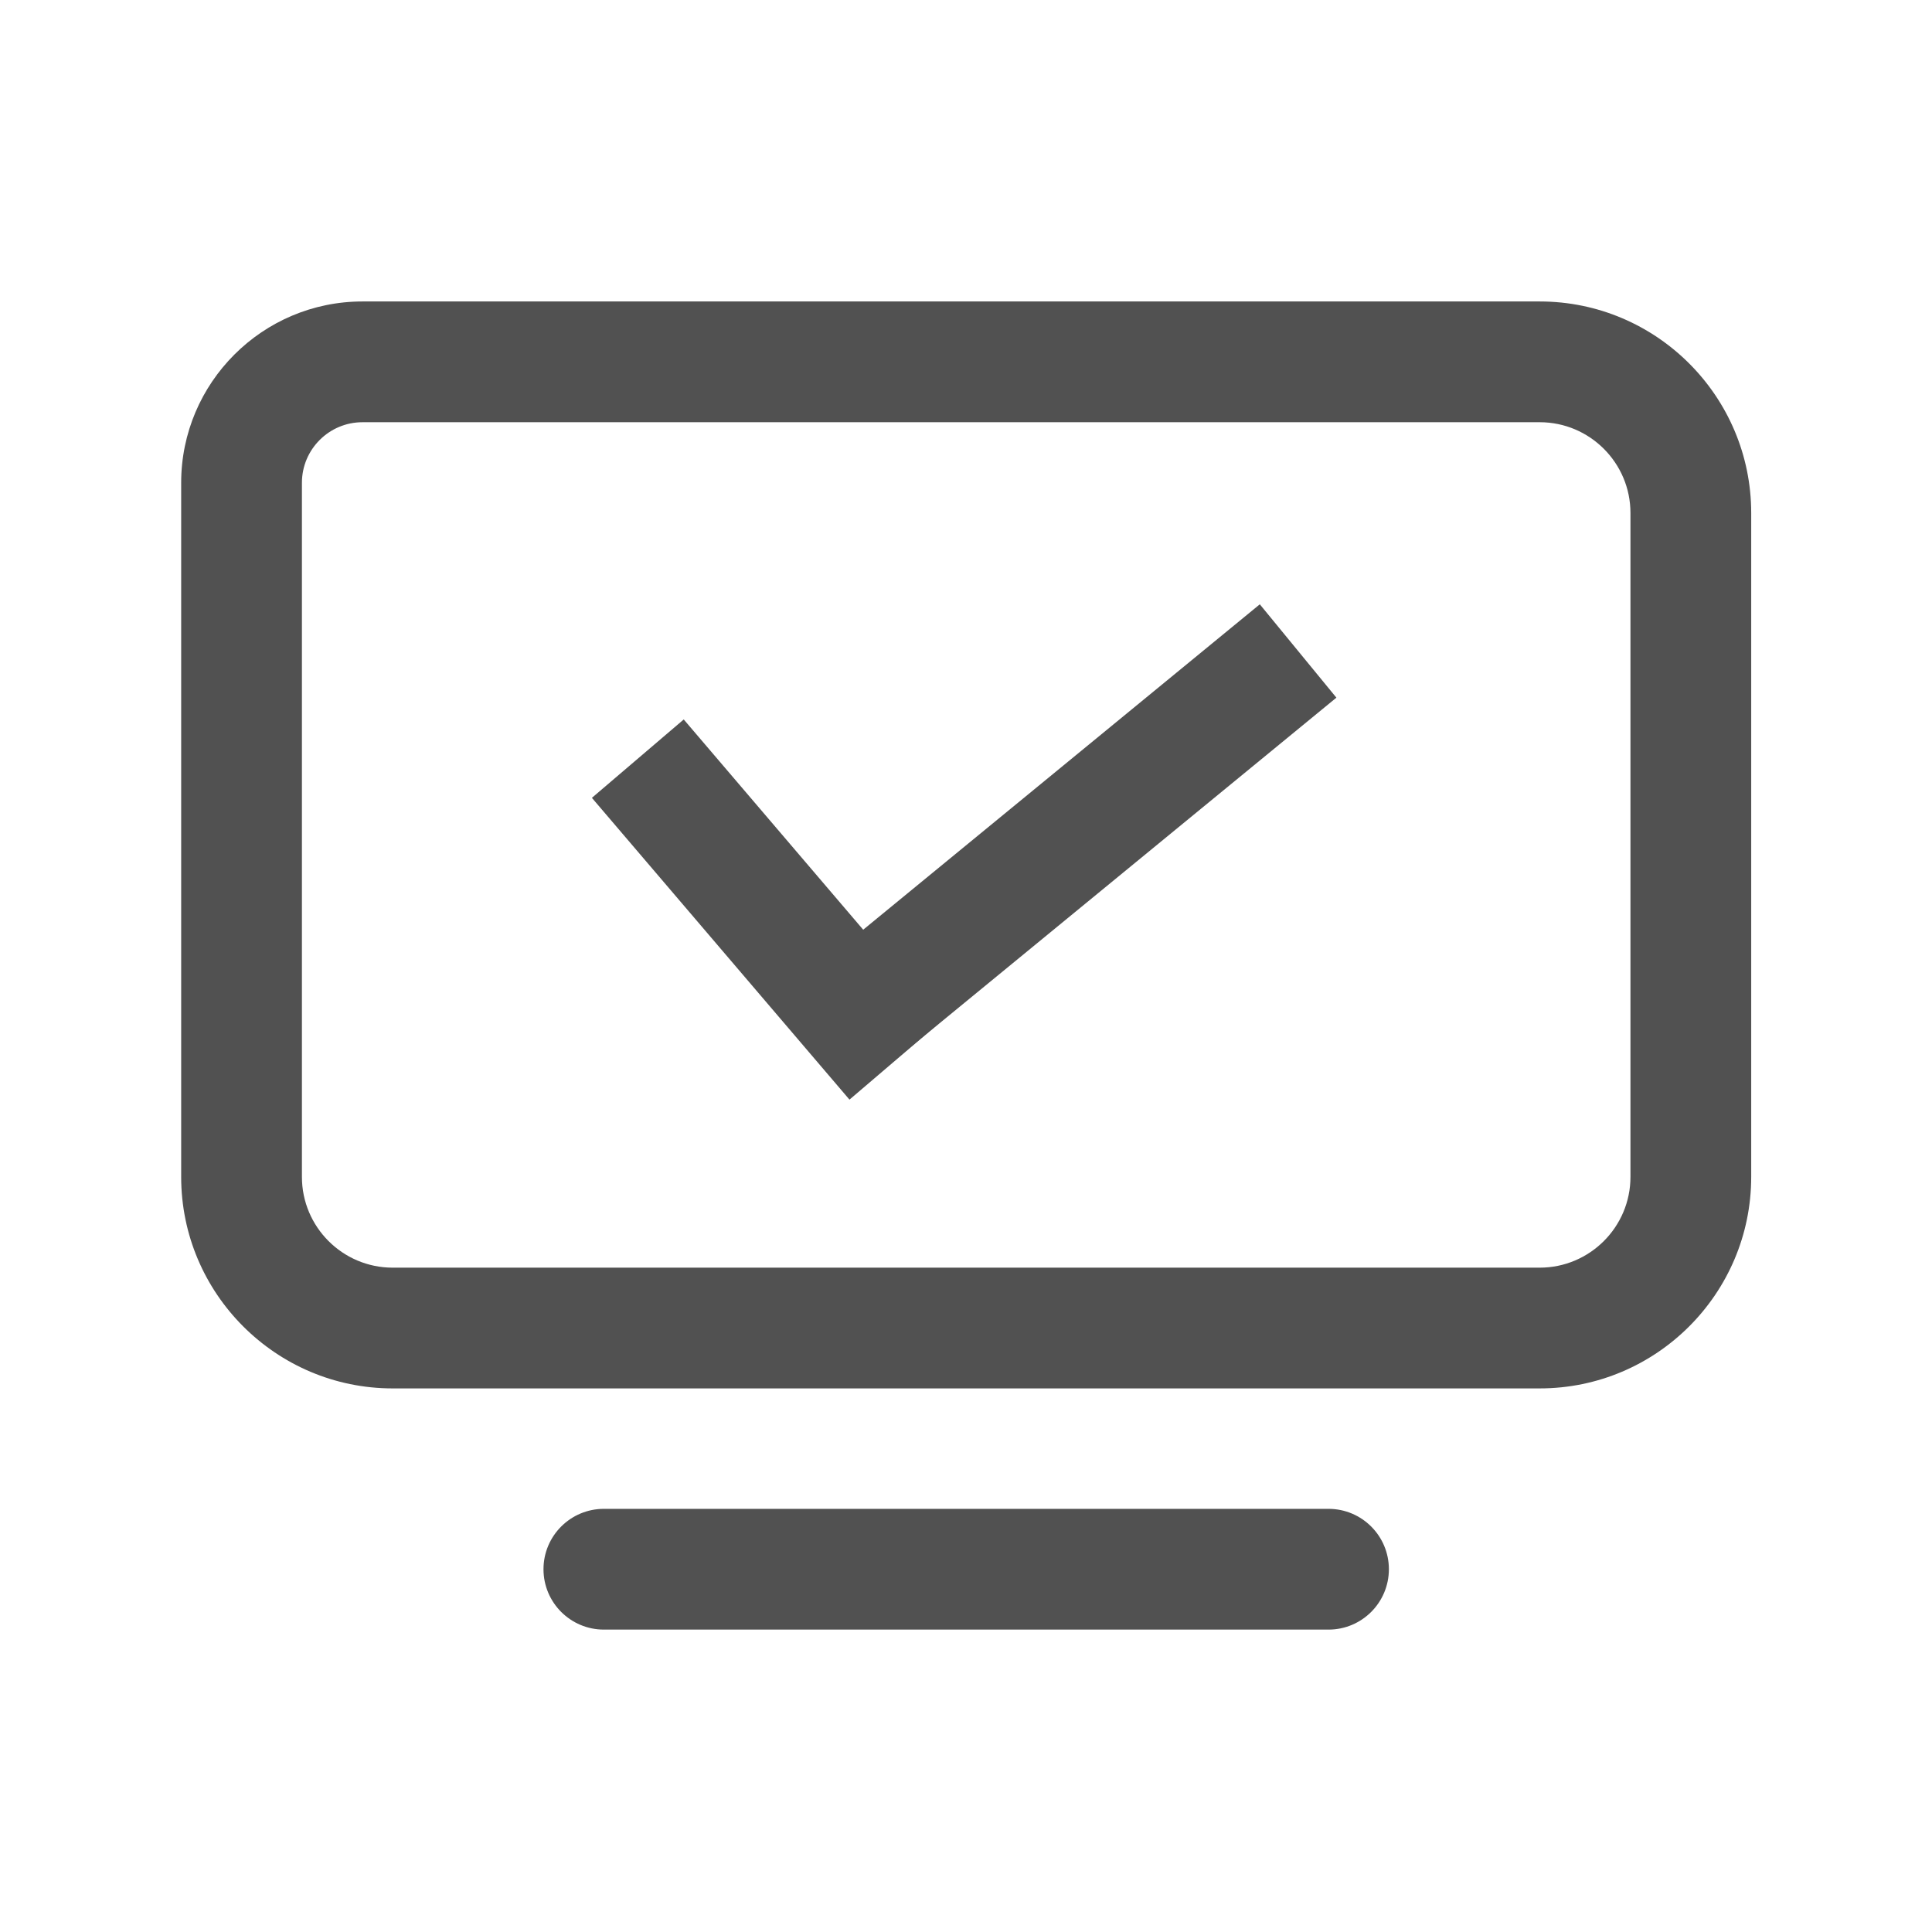 <?xml version="1.0" standalone="no"?><!DOCTYPE svg PUBLIC "-//W3C//DTD SVG 1.1//EN" "http://www.w3.org/Graphics/SVG/1.1/DTD/svg11.dtd"><svg t="1570876420720" class="icon" viewBox="0 0 1024 1024" version="1.1" xmlns="http://www.w3.org/2000/svg" p-id="2185" width="32" height="32" xmlns:xlink="http://www.w3.org/1999/xlink"><defs><style type="text/css"></style></defs><path d="M816.078 735.884H208.121c-61.81 0-112.096-50.286-112.096-112.096V255.879c0-52.987 43.108-96.096 96.096-96.096h623.958c61.81 0 112.096 50.286 112.096 112.096v351.909c-0.001 61.81-50.287 112.096-112.097 112.096z m-623.957-512.1c-17.698 0-32.096 14.398-32.096 32.096v367.909c0 26.521 21.576 48.096 48.096 48.096h607.958c26.521 0 48.096-21.575 48.096-48.096v-351.91c0-26.52-21.575-48.096-48.096-48.096H192.121zM704.137 863.721H320.062c-17.673 0-32-14.327-32-32s14.327-32 32-32h384.075c17.673 0 32 14.327 32 32s-14.327 32-32 32z" fill="#515151" p-id="2186"></path><path d="M313.715 422.874l48.678-41.548 136.525 159.952-48.679 41.548z" fill="#515151" p-id="2187"></path><path d="M409.37 532.266l258.353-211.969 40.595 49.479-258.353 211.969z" fill="#515151" p-id="2188"></path></svg>